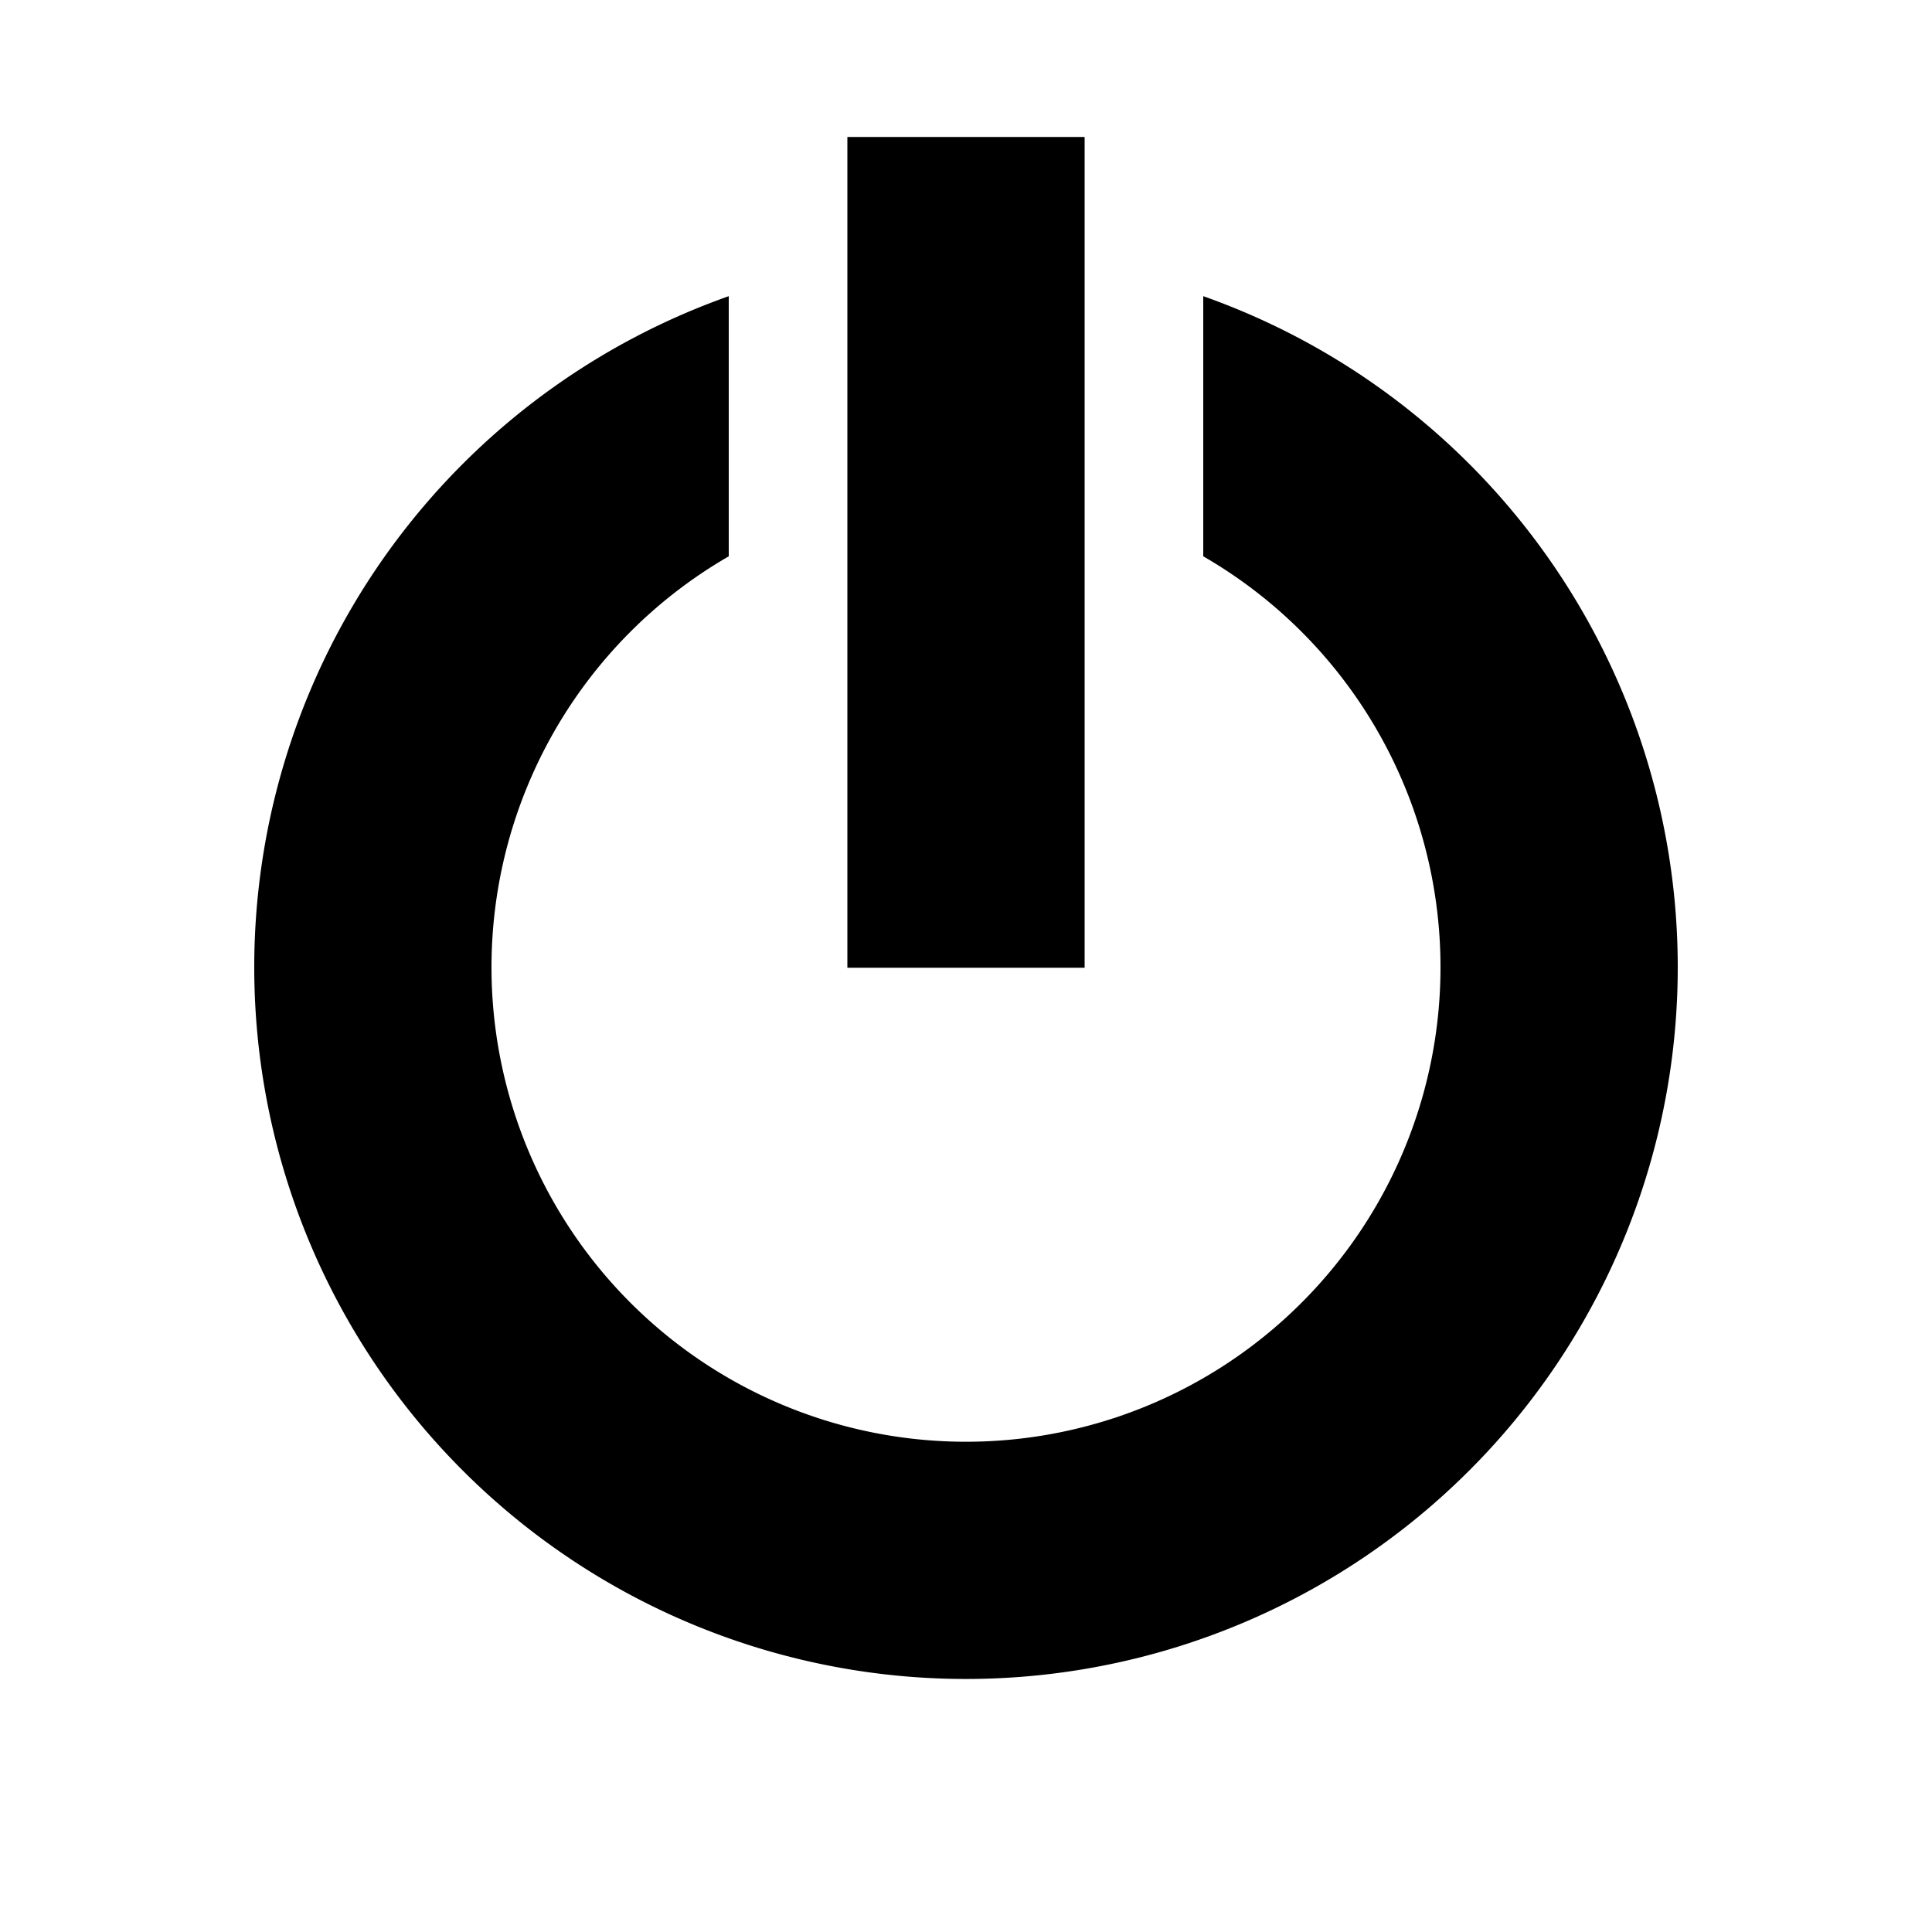 <svg id="Icons" xmlns="http://www.w3.org/2000/svg" viewBox="0 0 200 200"><title>051-power</title><path d="M87.72,14.18h24.56v86H87.72Z"/><path d="M124.56,30.66V57.59a49.12,49.12,0,1,1-49.12,0V30.66a73.68,73.68,0,1,0,49.12,0Z"/></svg>